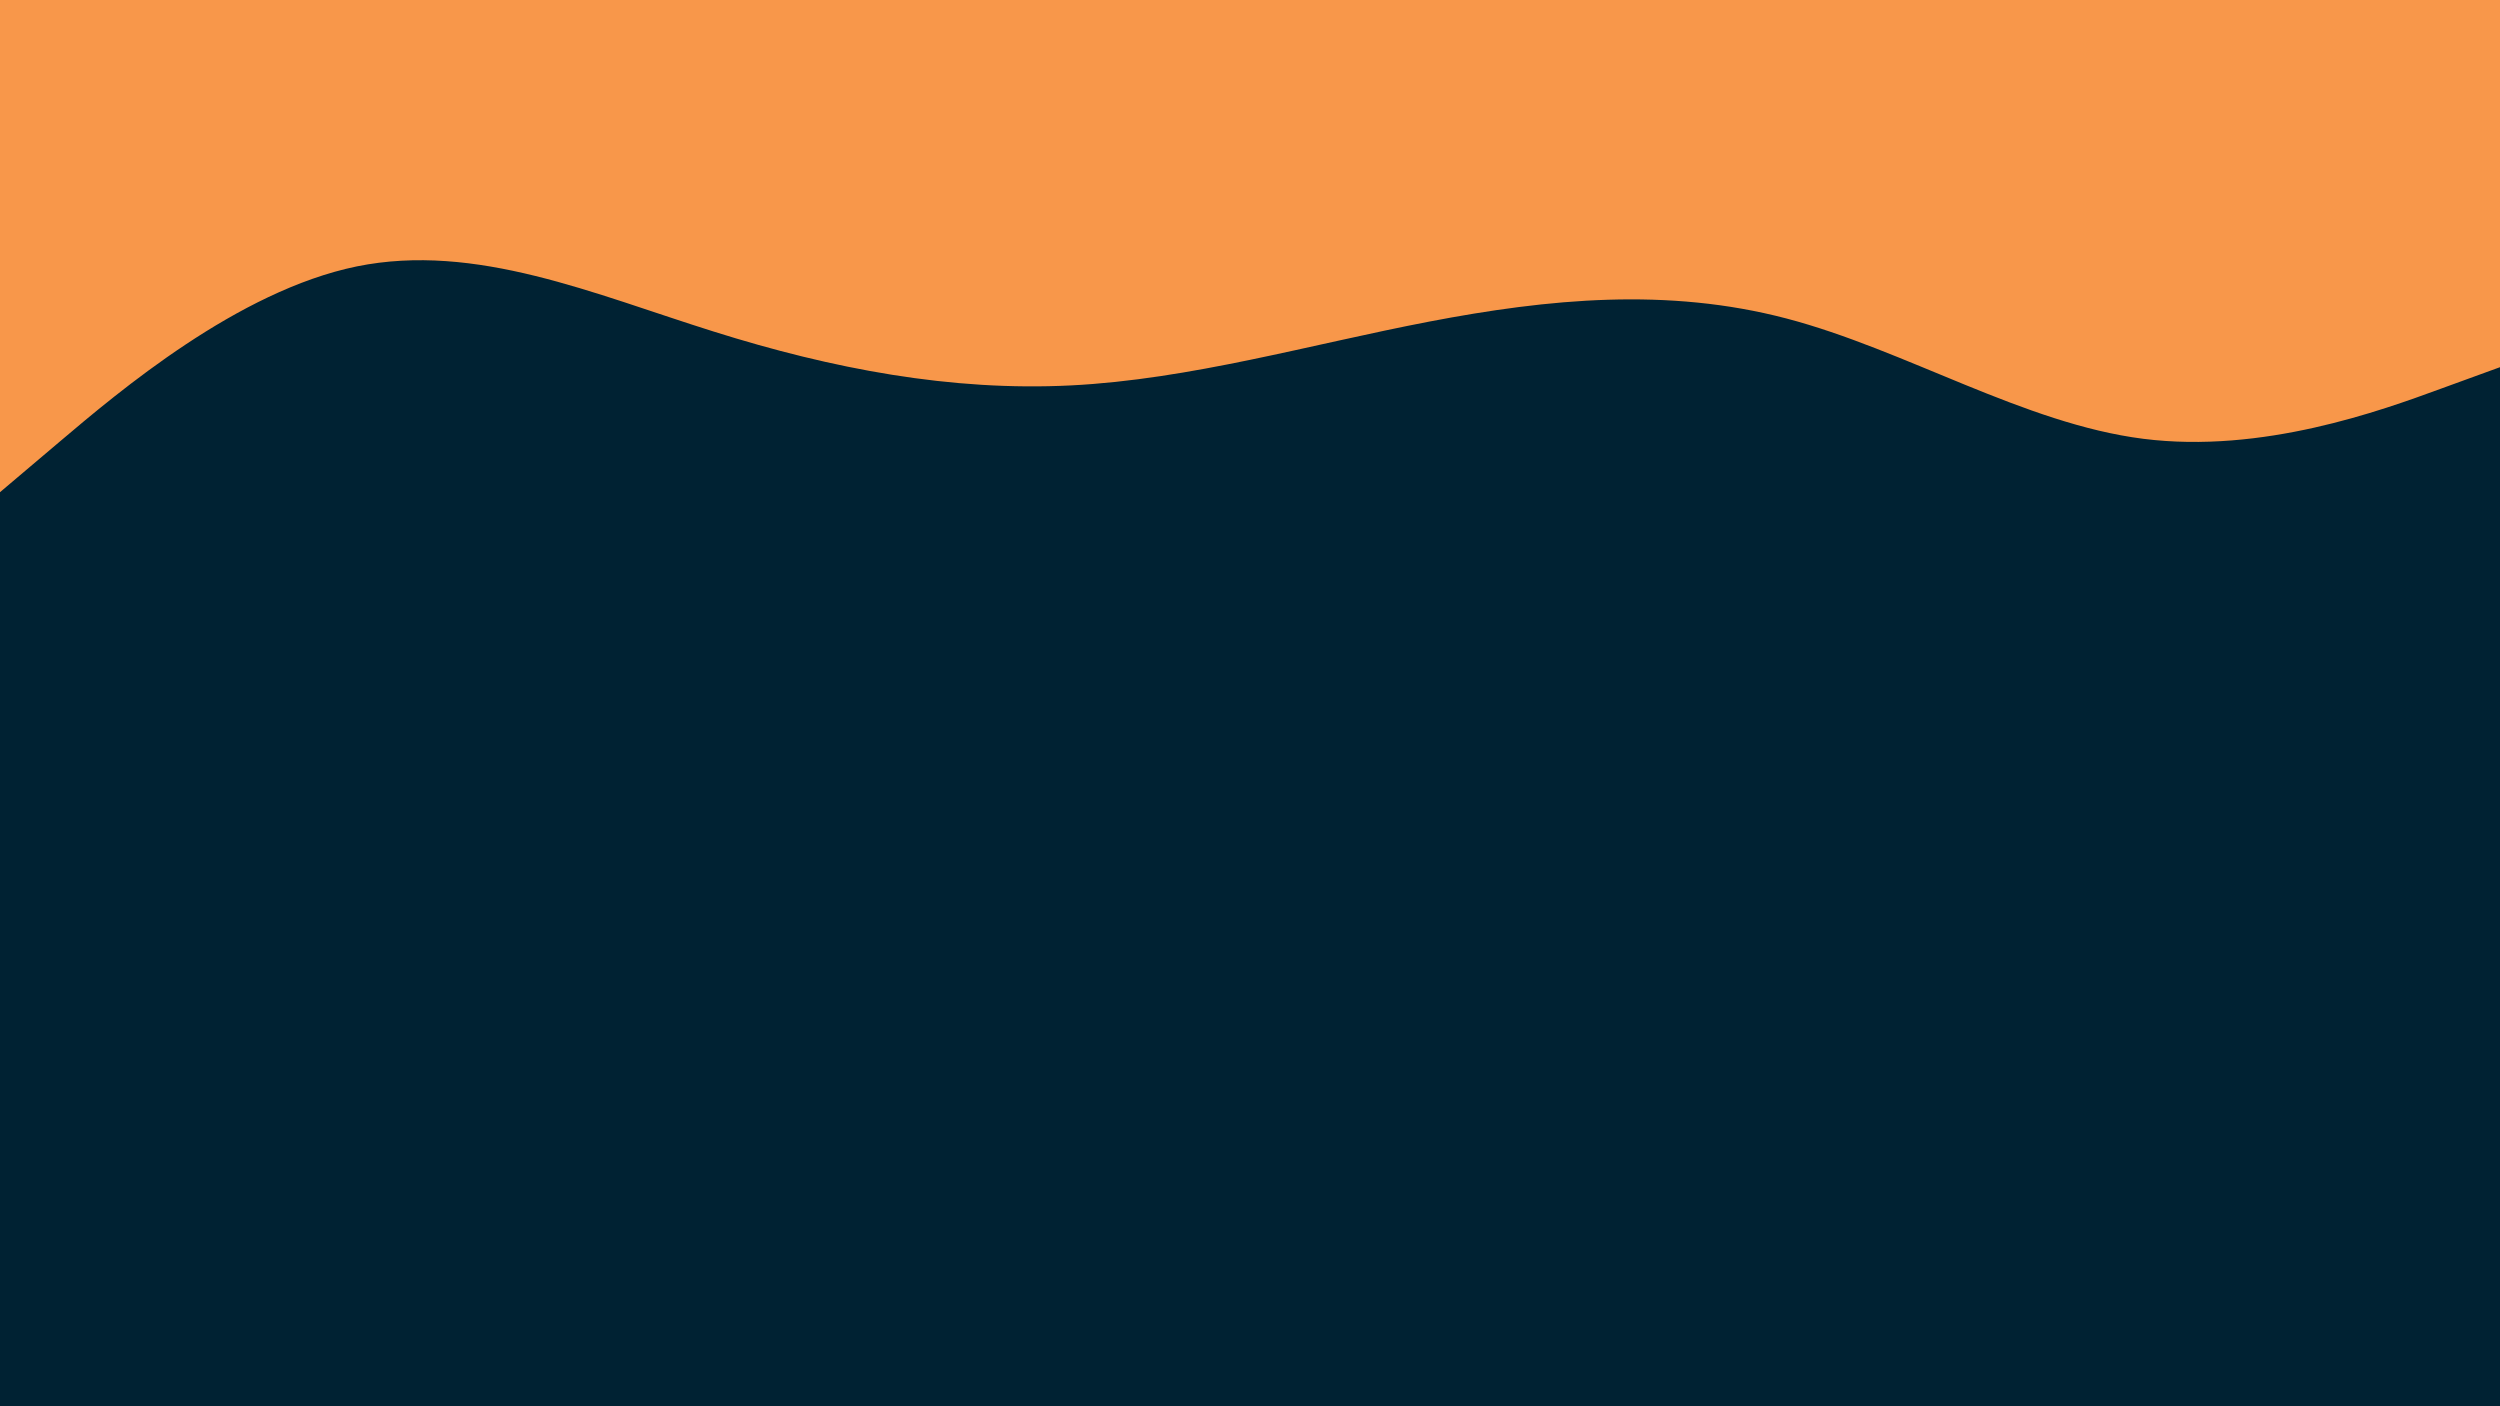 <svg id="visual" viewBox="0 0 960 540" width="960" height="540" xmlns="http://www.w3.org/2000/svg" xmlns:xlink="http://www.w3.org/1999/xlink" version="1.1"><rect x="0" y="0" width="960" height="540" fill="#002233"></rect><path d="M0 189L22.8 169.7C45.7 150.3 91.3 111.7 137 102.3C182.7 93 228.3 113 274 127.3C319.7 141.7 365.3 150.3 411.2 148C457 145.7 503 132.3 548.8 123.5C594.7 114.7 640.3 110.3 686 122.3C731.7 134.3 777.3 162.7 823 168.5C868.7 174.3 914.3 157.7 937.2 149.3L960 141L960 0L937.2 0C914.3 0 868.7 0 823 0C777.3 0 731.7 0 686 0C640.3 0 594.7 0 548.8 0C503 0 457 0 411.2 0C365.3 0 319.7 0 274 0C228.3 0 182.7 0 137 0C91.3 0 45.7 0 22.8 0L0 0Z" fill="#F8974A" stroke-linecap="round" stroke-linejoin="miter"></path></svg>